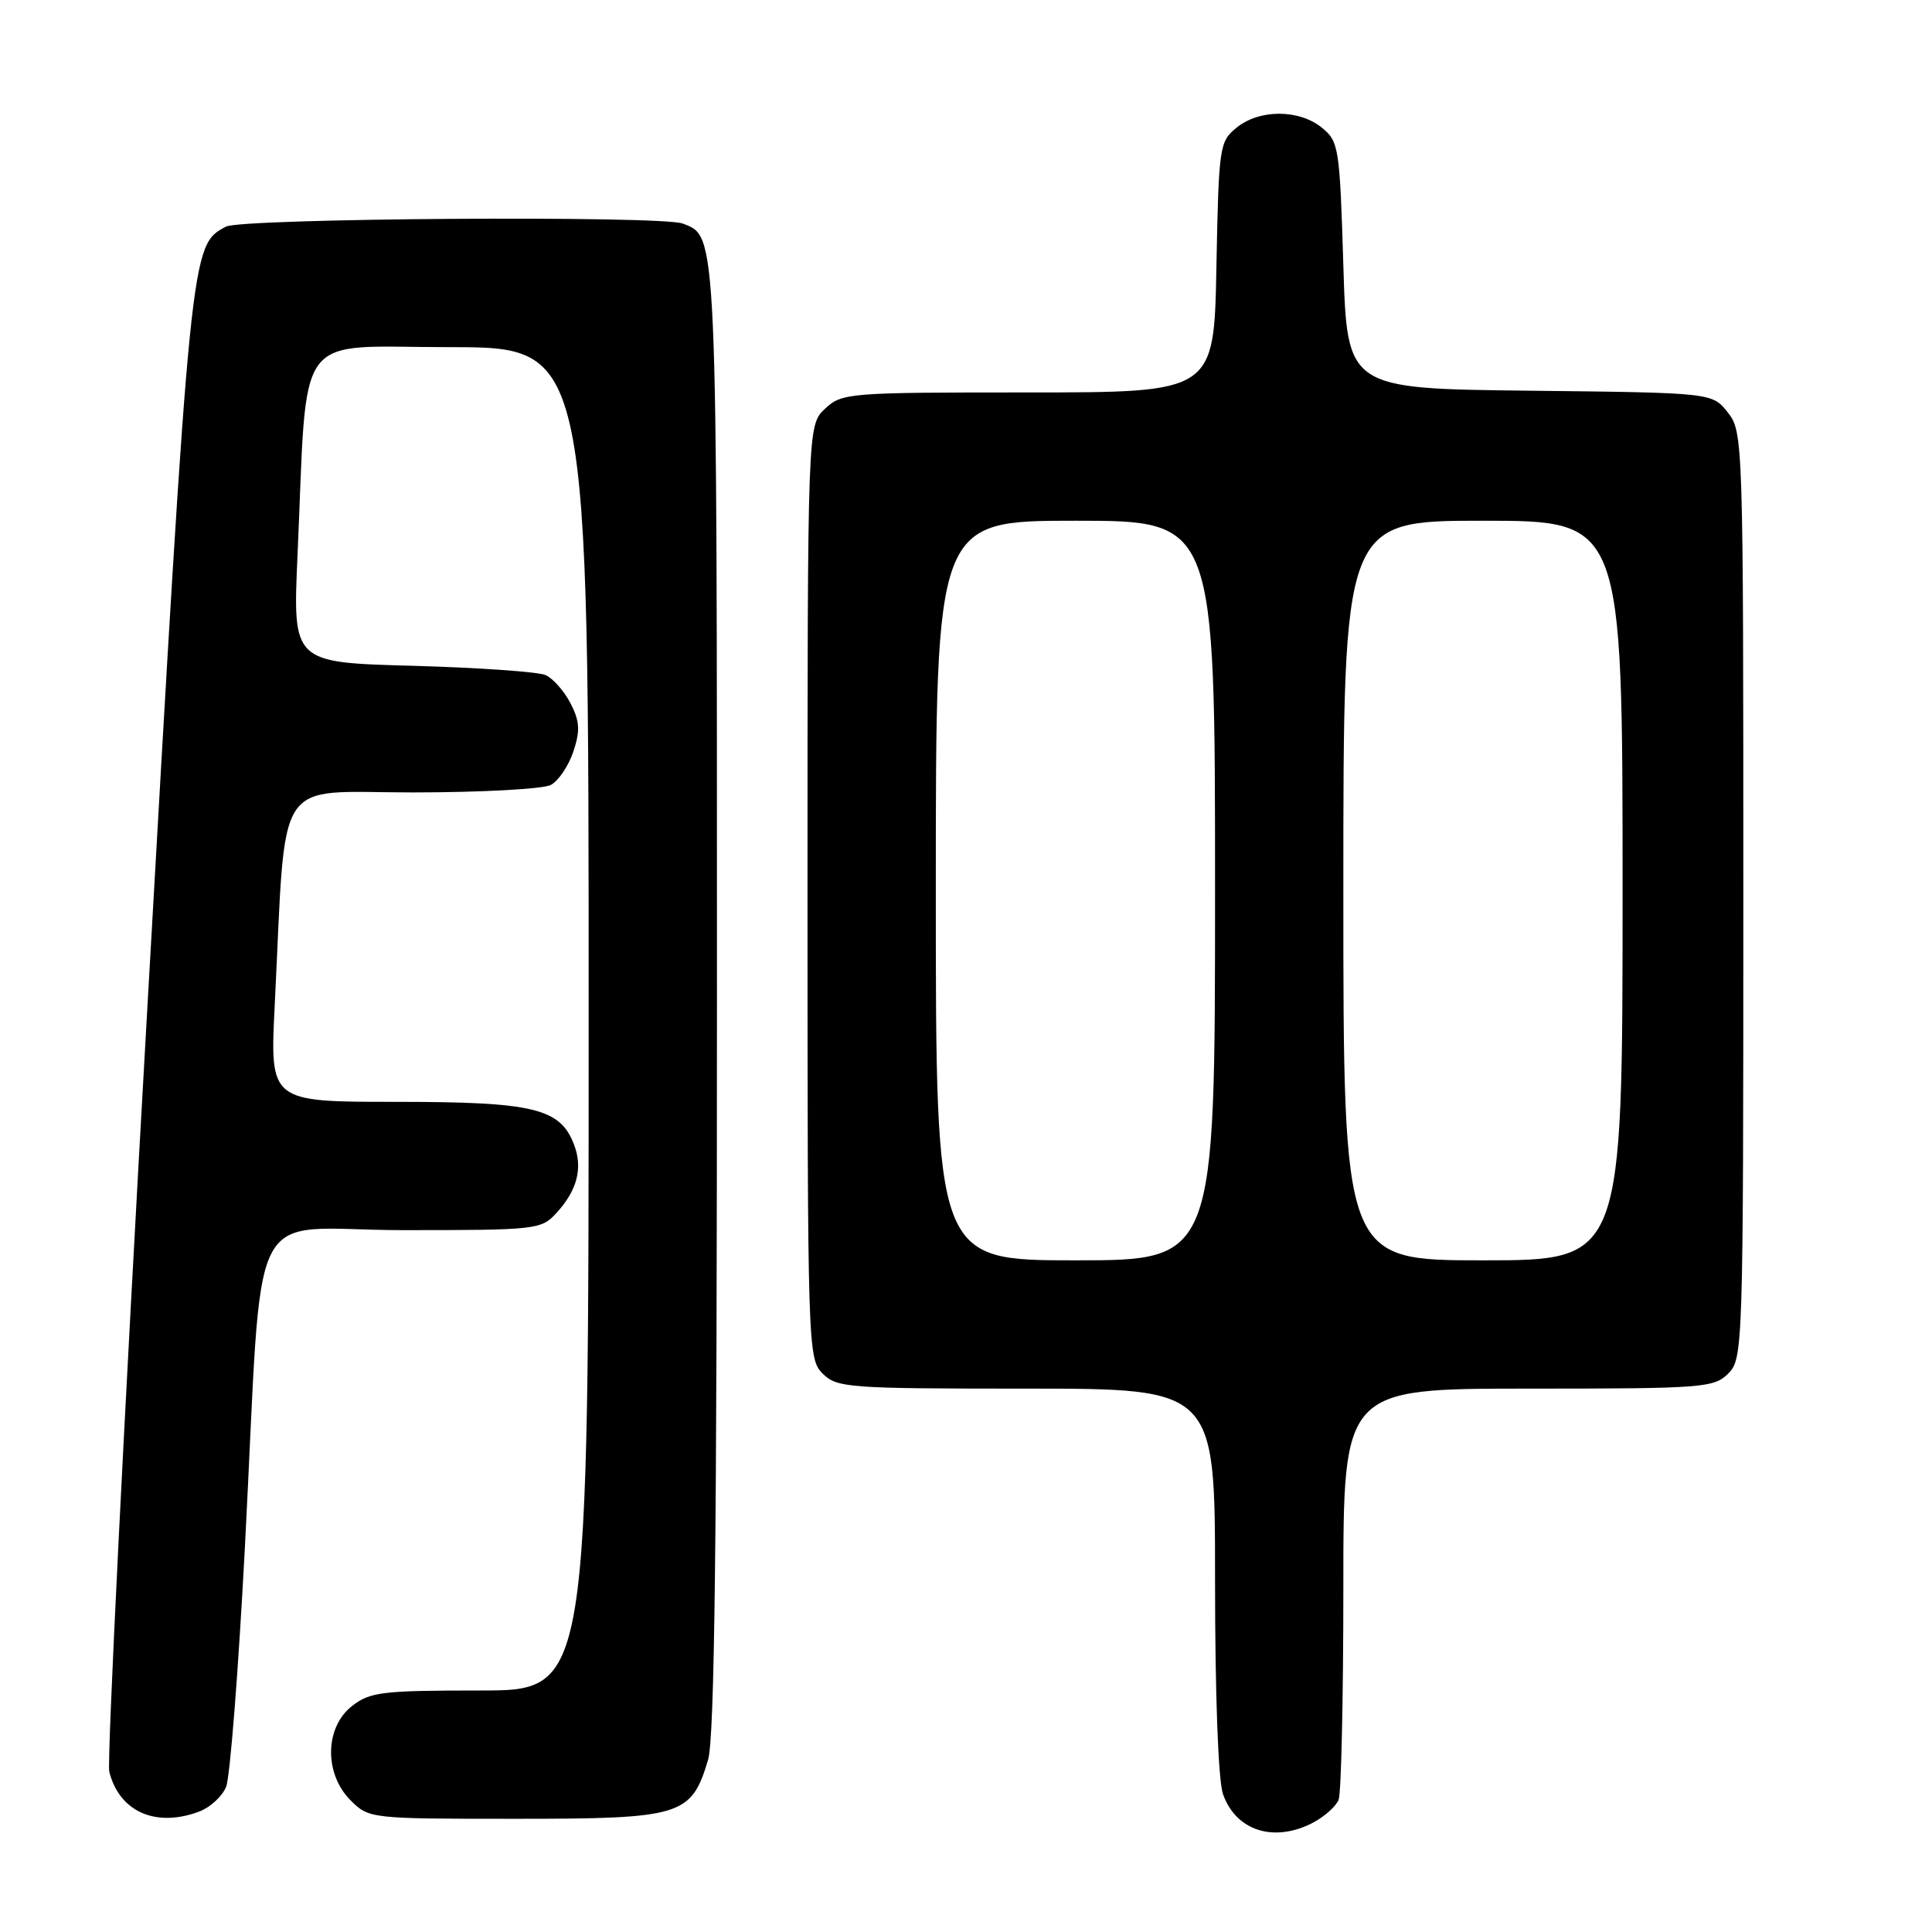 <?xml version="1.0" encoding="UTF-8" standalone="no"?>
<!DOCTYPE svg PUBLIC "-//W3C//DTD SVG 1.1//EN" "http://www.w3.org/Graphics/SVG/1.1/DTD/svg11.dtd" >
<svg xmlns="http://www.w3.org/2000/svg" xmlns:xlink="http://www.w3.org/1999/xlink" version="1.1" viewBox="0 0 256 256">
 <g >
 <path fill="currentColor"
d=" M 173.93 241.54 C 175.48 240.73 177.04 239.35 177.38 238.46 C 177.72 237.56 178.00 224.95 178.00 210.42 C 178.00 184.00 178.00 184.00 202.50 184.00 C 225.67 184.00 227.11 183.89 229.00 182.00 C 230.96 180.04 231.00 178.67 231.00 118.63 C 231.00 58.20 230.97 57.23 228.94 54.65 C 226.88 52.04 226.88 52.04 202.69 51.77 C 178.50 51.50 178.50 51.50 178.00 35.16 C 177.52 19.48 177.40 18.74 175.14 16.91 C 172.12 14.46 166.88 14.46 163.86 16.91 C 161.58 18.76 161.49 19.36 161.18 35.41 C 160.87 52.00 160.87 52.00 136.25 52.00 C 112.35 52.00 111.56 52.06 109.31 54.17 C 107.00 56.35 107.00 56.35 107.00 118.17 C 107.00 178.67 107.04 180.04 109.00 182.00 C 110.89 183.89 112.33 184.00 136.00 184.00 C 161.00 184.00 161.00 184.00 161.00 209.35 C 161.00 224.52 161.42 235.91 162.05 237.72 C 163.75 242.58 168.78 244.20 173.93 241.54 Z  M 26.45 240.02 C 27.86 239.48 29.45 238.02 29.96 236.77 C 30.48 235.52 31.60 221.22 32.45 205.00 C 34.95 157.49 32.20 163.00 53.41 163.00 C 71.05 163.00 71.72 162.93 73.71 160.75 C 76.49 157.72 77.25 154.79 76.07 151.68 C 74.23 146.84 70.73 146.00 52.43 146.00 C 35.76 146.00 35.76 146.00 36.40 133.25 C 37.95 102.13 36.09 105.00 54.67 105.00 C 63.72 105.00 71.97 104.55 72.99 104.01 C 74.01 103.46 75.35 101.46 75.98 99.57 C 76.90 96.79 76.82 95.56 75.59 93.18 C 74.76 91.57 73.27 89.89 72.29 89.45 C 71.30 89.02 63.36 88.46 54.64 88.22 C 38.79 87.79 38.79 87.79 39.42 73.64 C 40.78 43.14 38.69 46.00 59.60 46.00 C 78.00 46.00 78.00 46.00 78.00 135.00 C 78.00 224.00 78.00 224.00 63.63 224.00 C 50.62 224.00 49.02 224.19 46.63 226.07 C 43.02 228.91 42.94 235.03 46.45 238.55 C 48.89 240.98 49.04 241.00 68.32 241.00 C 90.34 241.00 91.60 240.61 93.82 233.20 C 94.69 230.30 95.00 203.92 95.00 132.58 C 95.00 29.87 95.07 31.39 90.46 29.62 C 87.63 28.54 32.03 28.91 29.94 30.03 C 25.25 32.54 25.29 32.12 19.46 134.67 C 16.40 188.46 14.16 233.50 14.48 234.76 C 15.81 240.08 20.67 242.22 26.45 240.02 Z  M 124.00 118.00 C 124.00 69.00 124.00 69.00 142.50 69.00 C 161.00 69.00 161.00 69.00 161.00 118.00 C 161.00 167.00 161.00 167.00 142.50 167.00 C 124.00 167.00 124.00 167.00 124.00 118.00 Z  M 178.00 118.00 C 178.00 69.00 178.00 69.00 196.50 69.00 C 215.00 69.00 215.00 69.00 215.00 118.00 C 215.00 167.00 215.00 167.00 196.50 167.00 C 178.00 167.00 178.00 167.00 178.00 118.00 Z "/>
</g>
</svg>